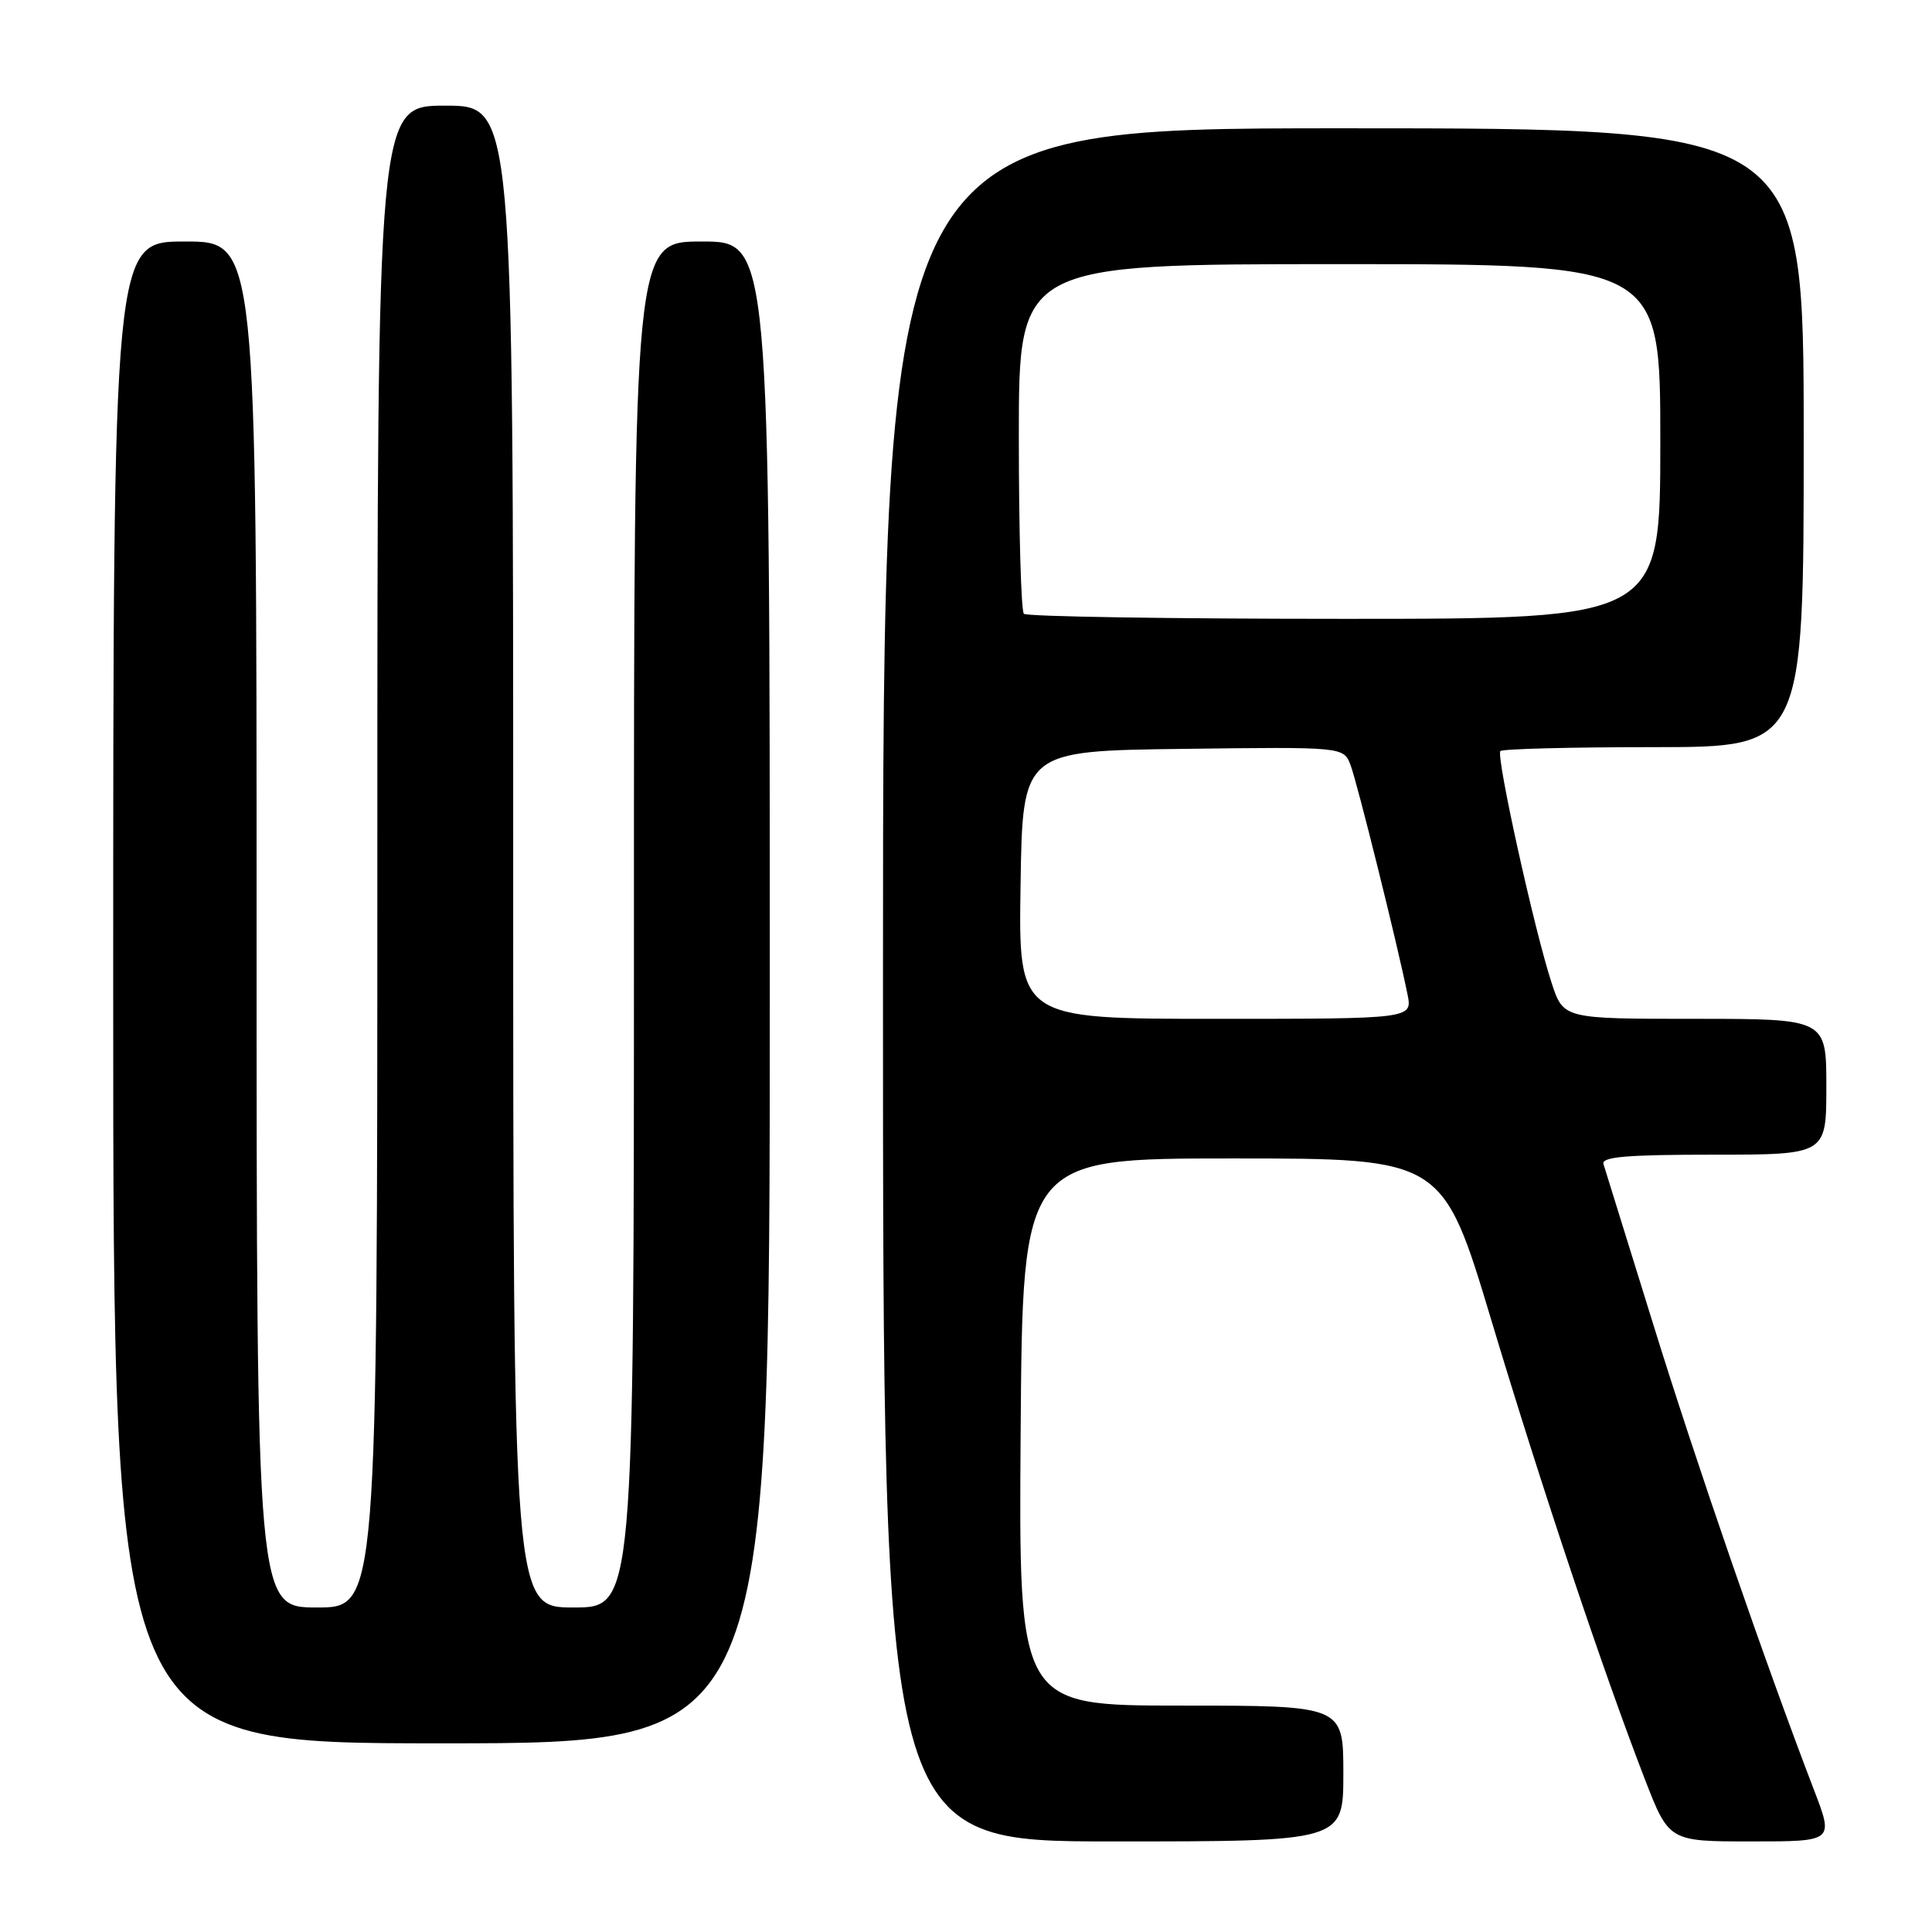 <?xml version="1.0" encoding="UTF-8" standalone="no"?>
<!DOCTYPE svg PUBLIC "-//W3C//DTD SVG 1.1//EN" "http://www.w3.org/Graphics/SVG/1.1/DTD/svg11.dtd" >
<svg xmlns="http://www.w3.org/2000/svg" xmlns:xlink="http://www.w3.org/1999/xlink" version="1.1" viewBox="0 0 256 256">
 <g >
 <path fill="currentColor"
d=" M 178.00 235.00 C 178.00 226.00 178.00 226.00 156.49 226.00 C 134.98 226.00 134.98 226.00 135.24 189.75 C 135.50 153.50 135.50 153.50 163.33 153.50 C 191.17 153.50 191.17 153.50 197.63 175.00 C 204.33 197.29 212.43 221.48 217.95 235.75 C 221.15 244.00 221.15 244.00 232.06 244.00 C 242.98 244.00 242.98 244.00 240.39 237.25 C 233.93 220.42 224.74 193.82 219.07 175.50 C 215.66 164.50 212.69 154.94 212.47 154.25 C 212.16 153.29 215.51 153.00 227.03 153.00 C 242.00 153.00 242.00 153.00 242.00 144.00 C 242.00 135.00 242.00 135.00 224.58 135.00 C 207.16 135.00 207.16 135.00 205.60 130.25 C 203.33 123.35 198.20 100.13 198.81 99.52 C 199.10 99.23 208.26 99.00 219.17 99.00 C 239.00 99.00 239.00 99.00 239.00 58.00 C 239.00 17.00 239.00 17.00 178.00 17.00 C 117.00 17.00 117.00 17.00 117.00 130.50 C 117.00 244.00 117.00 244.00 147.50 244.00 C 178.00 244.00 178.00 244.00 178.00 235.00 Z  M 102.00 131.50 C 102.00 32.00 102.00 32.00 93.00 32.00 C 84.00 32.00 84.00 32.00 84.00 122.50 C 84.00 213.00 84.00 213.00 76.00 213.00 C 68.00 213.00 68.00 213.00 68.00 113.50 C 68.00 14.00 68.00 14.00 59.00 14.00 C 50.00 14.00 50.00 14.00 50.00 113.50 C 50.00 213.00 50.00 213.00 42.00 213.00 C 34.00 213.00 34.00 213.00 34.00 122.50 C 34.00 32.00 34.00 32.00 24.50 32.00 C 15.00 32.00 15.00 32.00 15.00 131.50 C 15.00 231.00 15.00 231.00 58.50 231.00 C 102.00 231.00 102.00 231.00 102.00 131.50 Z  M 135.23 117.25 C 135.50 99.50 135.50 99.50 156.77 99.23 C 178.03 98.96 178.03 98.96 178.96 101.39 C 179.84 103.72 185.14 125.03 186.50 131.75 C 187.16 135.00 187.16 135.00 161.06 135.00 C 134.95 135.00 134.95 135.00 135.23 117.25 Z  M 135.67 81.33 C 135.30 80.97 135.00 70.39 135.00 57.83 C 135.00 35.00 135.00 35.00 177.50 35.00 C 220.00 35.00 220.00 35.00 220.00 58.50 C 220.00 82.00 220.00 82.00 178.17 82.00 C 155.16 82.00 136.03 81.70 135.67 81.33 Z "/>
</g>
</svg>